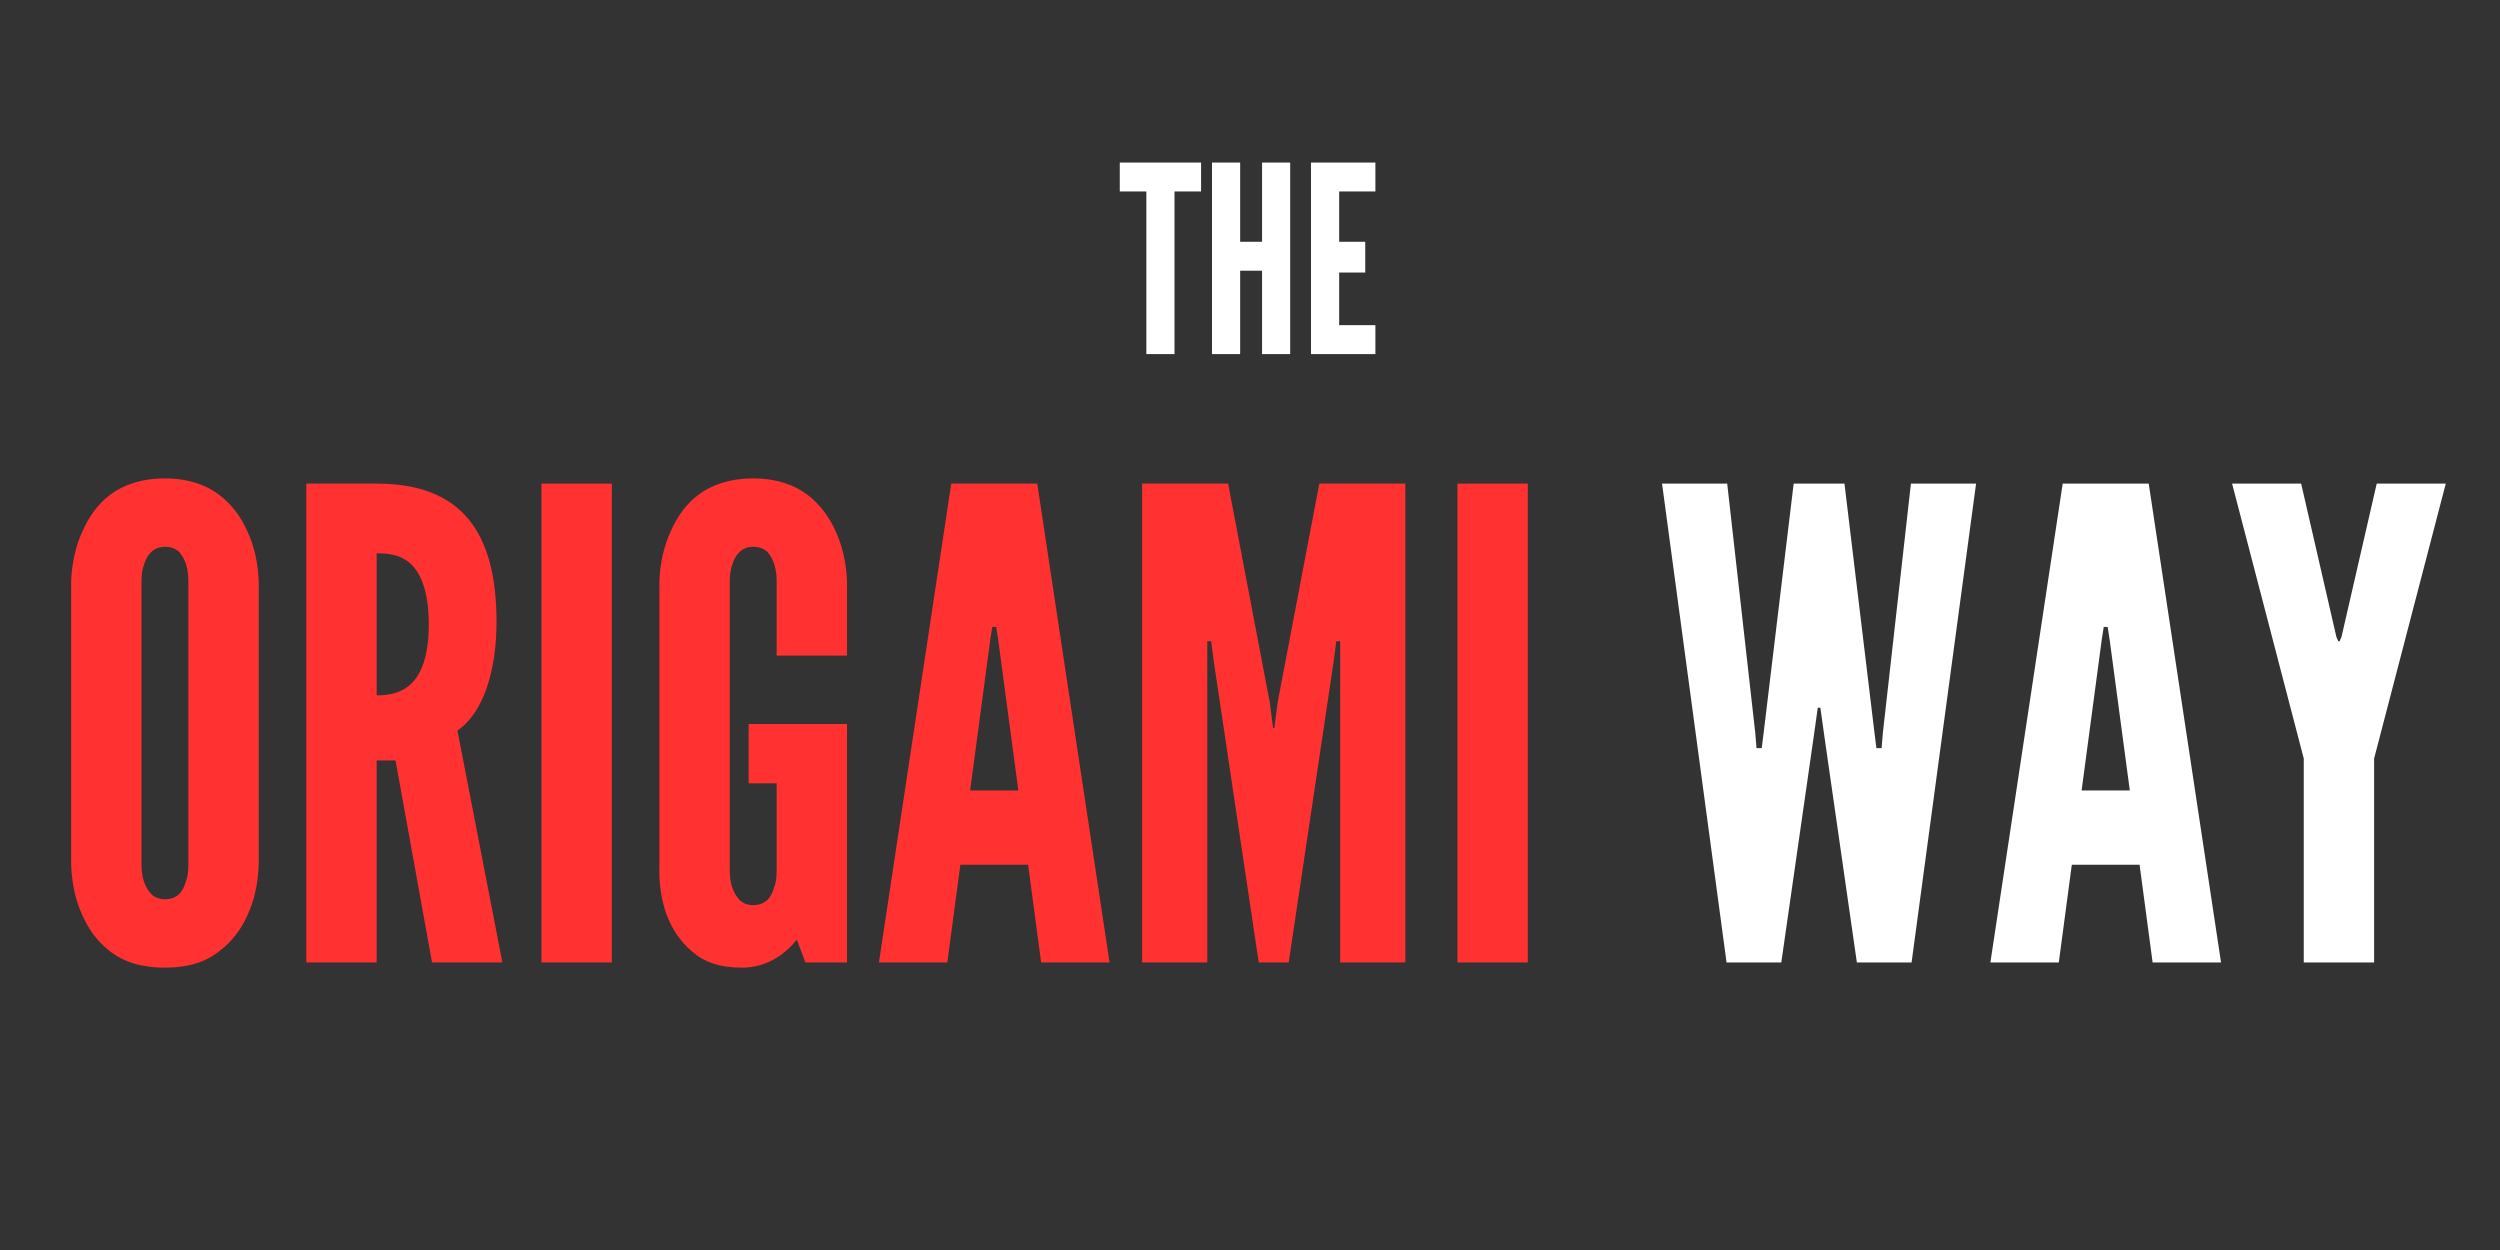 <svg xmlns="http://www.w3.org/2000/svg" xmlns:xlink="http://www.w3.org/1999/xlink" width="500" zoomAndPan="magnify" viewBox="0 0 375 187.5" height="250" preserveAspectRatio="xMidYMid meet" version="1.0"><rect x="0" y="0" width="375" height="187.5" fill="#333333" stroke="none"/><defs><g/></defs><g fill="#ffffff" fill-opacity="1"><g transform="translate(167.888, 53.114)"><g><path d="M 0.078 -24.395 L 0.078 -28.73 L 12.273 -28.73 L 12.273 -24.395 L 8.289 -24.395 L 8.289 0 L 4.066 0 L 4.066 -24.395 Z M 0.078 -24.395 "/></g></g></g><g fill="#ffffff" fill-opacity="1"><g transform="translate(180.239, 53.114)"><g><path d="M 9.07 -12.508 L 5.785 -12.508 L 5.785 0 L 1.562 0 L 1.562 -28.73 L 5.785 -28.73 L 5.785 -16.848 L 9.07 -16.848 L 9.07 -28.73 L 13.289 -28.73 L 13.289 0 L 9.07 0 Z M 9.07 -12.508 "/></g></g></g><g fill="#ffffff" fill-opacity="1"><g transform="translate(195.09, 53.114)"><g><path d="M 1.562 -28.73 L 11.219 -28.73 L 11.219 -24.395 L 5.785 -24.395 L 5.785 -16.848 L 9.695 -16.848 L 9.695 -12.234 L 5.785 -12.234 L 5.785 -4.34 L 11.219 -4.34 L 11.219 0 L 1.562 0 Z M 1.562 -28.73 "/></g></g></g><g fill="#ffffff" fill-opacity="1"><g transform="translate(207.1, 53.114)"><g/></g></g><g fill="#ff3131" fill-opacity="1"><g transform="translate(7.441, 144.37)"><g><path d="M 31.371 -14.758 C 31.273 -11.824 30.688 -9.188 29.609 -6.938 C 28.73 -4.984 27.363 -3.129 25.41 -1.66 C 23.453 -0.098 20.816 0.781 17.297 0.781 C 13.781 0.781 11.043 -0.098 9.09 -1.66 C 7.133 -3.129 5.863 -4.984 4.984 -6.938 C 3.91 -9.188 3.324 -11.824 3.227 -14.758 L 3.227 -57.074 C 3.324 -59.906 3.91 -62.547 4.984 -64.793 C 5.863 -66.746 7.133 -68.703 9.09 -70.168 C 11.043 -71.633 13.781 -72.609 17.297 -72.609 C 20.816 -72.609 23.453 -71.633 25.41 -70.168 C 27.363 -68.703 28.73 -66.746 29.609 -64.793 C 30.688 -62.547 31.273 -59.906 31.371 -57.074 Z M 20.816 -57.074 C 20.816 -59.027 20.426 -60.395 19.449 -61.566 C 18.961 -62.055 18.176 -62.352 17.297 -62.352 C 15.441 -62.352 14.562 -60.98 14.172 -59.711 C 13.879 -58.93 13.781 -58.051 13.781 -57.074 L 13.781 -14.758 C 13.781 -12.703 14.27 -11.336 15.246 -10.262 C 15.734 -9.773 16.418 -9.48 17.297 -9.48 C 19.156 -9.48 20.035 -10.652 20.426 -12.117 C 20.719 -12.801 20.816 -13.684 20.816 -14.758 Z M 20.816 -57.074 "/></g></g></g><g fill="#ff3131" fill-opacity="1"><g transform="translate(42.034, 144.37)"><g><path d="M 22.77 0 L 17.297 -30.297 L 14.465 -30.297 L 14.465 0 L 3.91 0 L 3.91 -71.828 L 14.465 -71.828 C 27.07 -71.828 32.445 -64.695 32.445 -51.109 C 32.445 -43.977 30.59 -37.527 26.582 -34.789 L 33.324 0 Z M 14.465 -40.066 C 15.93 -40.066 17.883 -40.262 19.449 -41.633 C 21.012 -43 22.281 -45.637 22.281 -50.719 C 22.281 -55.801 21.012 -58.539 19.449 -59.906 C 17.883 -61.273 15.93 -61.371 14.465 -61.371 Z M 14.465 -40.066 "/></g></g></g><g fill="#ff3131" fill-opacity="1"><g transform="translate(77.311, 144.37)"><g><path d="M 3.91 -71.828 L 14.465 -71.828 L 14.465 0 L 3.91 0 Z M 3.91 -71.828 "/></g></g></g><g fill="#ff3131" fill-opacity="1"><g transform="translate(95.682, 144.37)"><g><path d="M 20.816 -46.031 L 20.816 -57.074 C 20.816 -59.027 20.426 -60.395 19.449 -61.566 C 18.961 -62.055 18.176 -62.352 17.297 -62.352 C 15.441 -62.352 14.562 -60.98 14.172 -59.711 C 13.879 -58.93 13.781 -58.051 13.781 -57.074 L 13.781 -13.879 C 13.781 -11.824 14.27 -10.457 15.246 -9.383 C 15.734 -8.895 16.418 -8.602 17.297 -8.602 C 19.156 -8.602 20.035 -9.773 20.426 -11.238 C 20.719 -11.922 20.816 -12.801 20.816 -13.879 L 20.816 -26.875 L 16.613 -26.875 L 16.613 -35.77 L 31.371 -35.77 L 31.371 0 L 25.117 0 L 23.844 -3.422 C 21.891 -0.977 19.059 0.781 15.637 0.781 C 12.215 0.781 9.871 -0.098 8.113 -1.66 C 6.352 -3.129 5.18 -4.984 4.398 -6.938 C 3.52 -9.188 3.129 -11.824 3.227 -14.758 L 3.227 -57.074 C 3.324 -59.906 3.91 -62.547 4.984 -64.793 C 5.863 -66.746 7.133 -68.703 9.09 -70.168 C 11.043 -71.633 13.781 -72.609 17.297 -72.609 C 20.816 -72.609 23.453 -71.633 25.41 -70.168 C 27.363 -68.703 28.73 -66.746 29.609 -64.793 C 30.688 -62.547 31.273 -59.906 31.371 -57.074 L 31.371 -46.031 Z M 20.816 -46.031 "/></g></g></g><g fill="#ff3131" fill-opacity="1"><g transform="translate(130.861, 144.37)"><g><path d="M 0.977 0 L 11.824 -71.828 L 24.727 -71.828 L 35.574 0 L 25.312 0 L 23.355 -14.66 L 13.191 -14.66 L 11.238 0 Z M 18.859 -48.473 L 18.566 -50.328 L 17.98 -50.328 L 17.688 -48.473 L 14.66 -25.801 L 21.891 -25.801 Z M 18.859 -48.473 "/></g></g></g><g fill="#ff3131" fill-opacity="1"><g transform="translate(167.408, 144.37)"><g><path d="M 21.402 0 L 14.66 -45.148 L 14.27 -48.18 L 13.684 -48.18 L 13.684 0 L 3.91 0 L 3.91 -71.828 L 16.809 -71.828 L 23.062 -38.992 L 23.551 -35.184 L 23.746 -35.184 L 24.234 -38.992 L 30.492 -71.828 L 43.391 -71.828 L 43.391 0 L 33.617 0 L 33.617 -48.18 L 33.031 -48.18 L 32.641 -45.148 L 25.898 0 Z M 21.402 0 "/></g></g></g><g fill="#ff3131" fill-opacity="1"><g transform="translate(214.705, 144.37)"><g><path d="M 3.91 -71.828 L 14.465 -71.828 L 14.465 0 L 3.91 0 Z M 3.91 -71.828 "/></g></g></g><g fill="#000000" fill-opacity="1"><g transform="translate(233.082, 144.37)"><g/></g></g><g fill="#ffffff" fill-opacity="1"><g transform="translate(248.135, 144.37)"><g><path d="M 19.059 0 L 10.848 0 L 1.172 -71.828 L 10.945 -71.828 L 15.148 -34.496 L 15.344 -32.152 L 16.125 -32.152 L 16.418 -34.496 L 20.914 -71.828 L 28.535 -71.828 L 33.031 -34.496 L 33.324 -32.152 L 34.105 -32.152 L 34.301 -34.496 L 38.504 -71.828 L 48.277 -71.828 L 38.602 0 L 30.395 0 L 25.508 -34.008 L 24.922 -38.211 L 24.531 -38.211 L 23.941 -34.008 Z M 19.059 0 "/></g></g></g><g fill="#ffffff" fill-opacity="1"><g transform="translate(297.581, 144.37)"><g><path d="M 0.977 0 L 11.824 -71.828 L 24.727 -71.828 L 35.574 0 L 25.312 0 L 23.355 -14.66 L 13.191 -14.66 L 11.238 0 Z M 18.859 -48.473 L 18.566 -50.328 L 17.98 -50.328 L 17.688 -48.473 L 14.66 -25.801 L 21.891 -25.801 Z M 18.859 -48.473 "/></g></g></g><g fill="#ffffff" fill-opacity="1"><g transform="translate(334.129, 144.37)"><g><path d="M 16.32 -48.863 L 16.613 -48.18 L 16.809 -48.18 L 17.102 -48.863 L 22.379 -71.828 L 32.738 -71.828 L 21.988 -30.59 L 21.988 0 L 11.434 0 L 11.434 -30.59 L 0.684 -71.828 L 11.043 -71.828 Z M 16.32 -48.863 "/></g></g></g></svg>